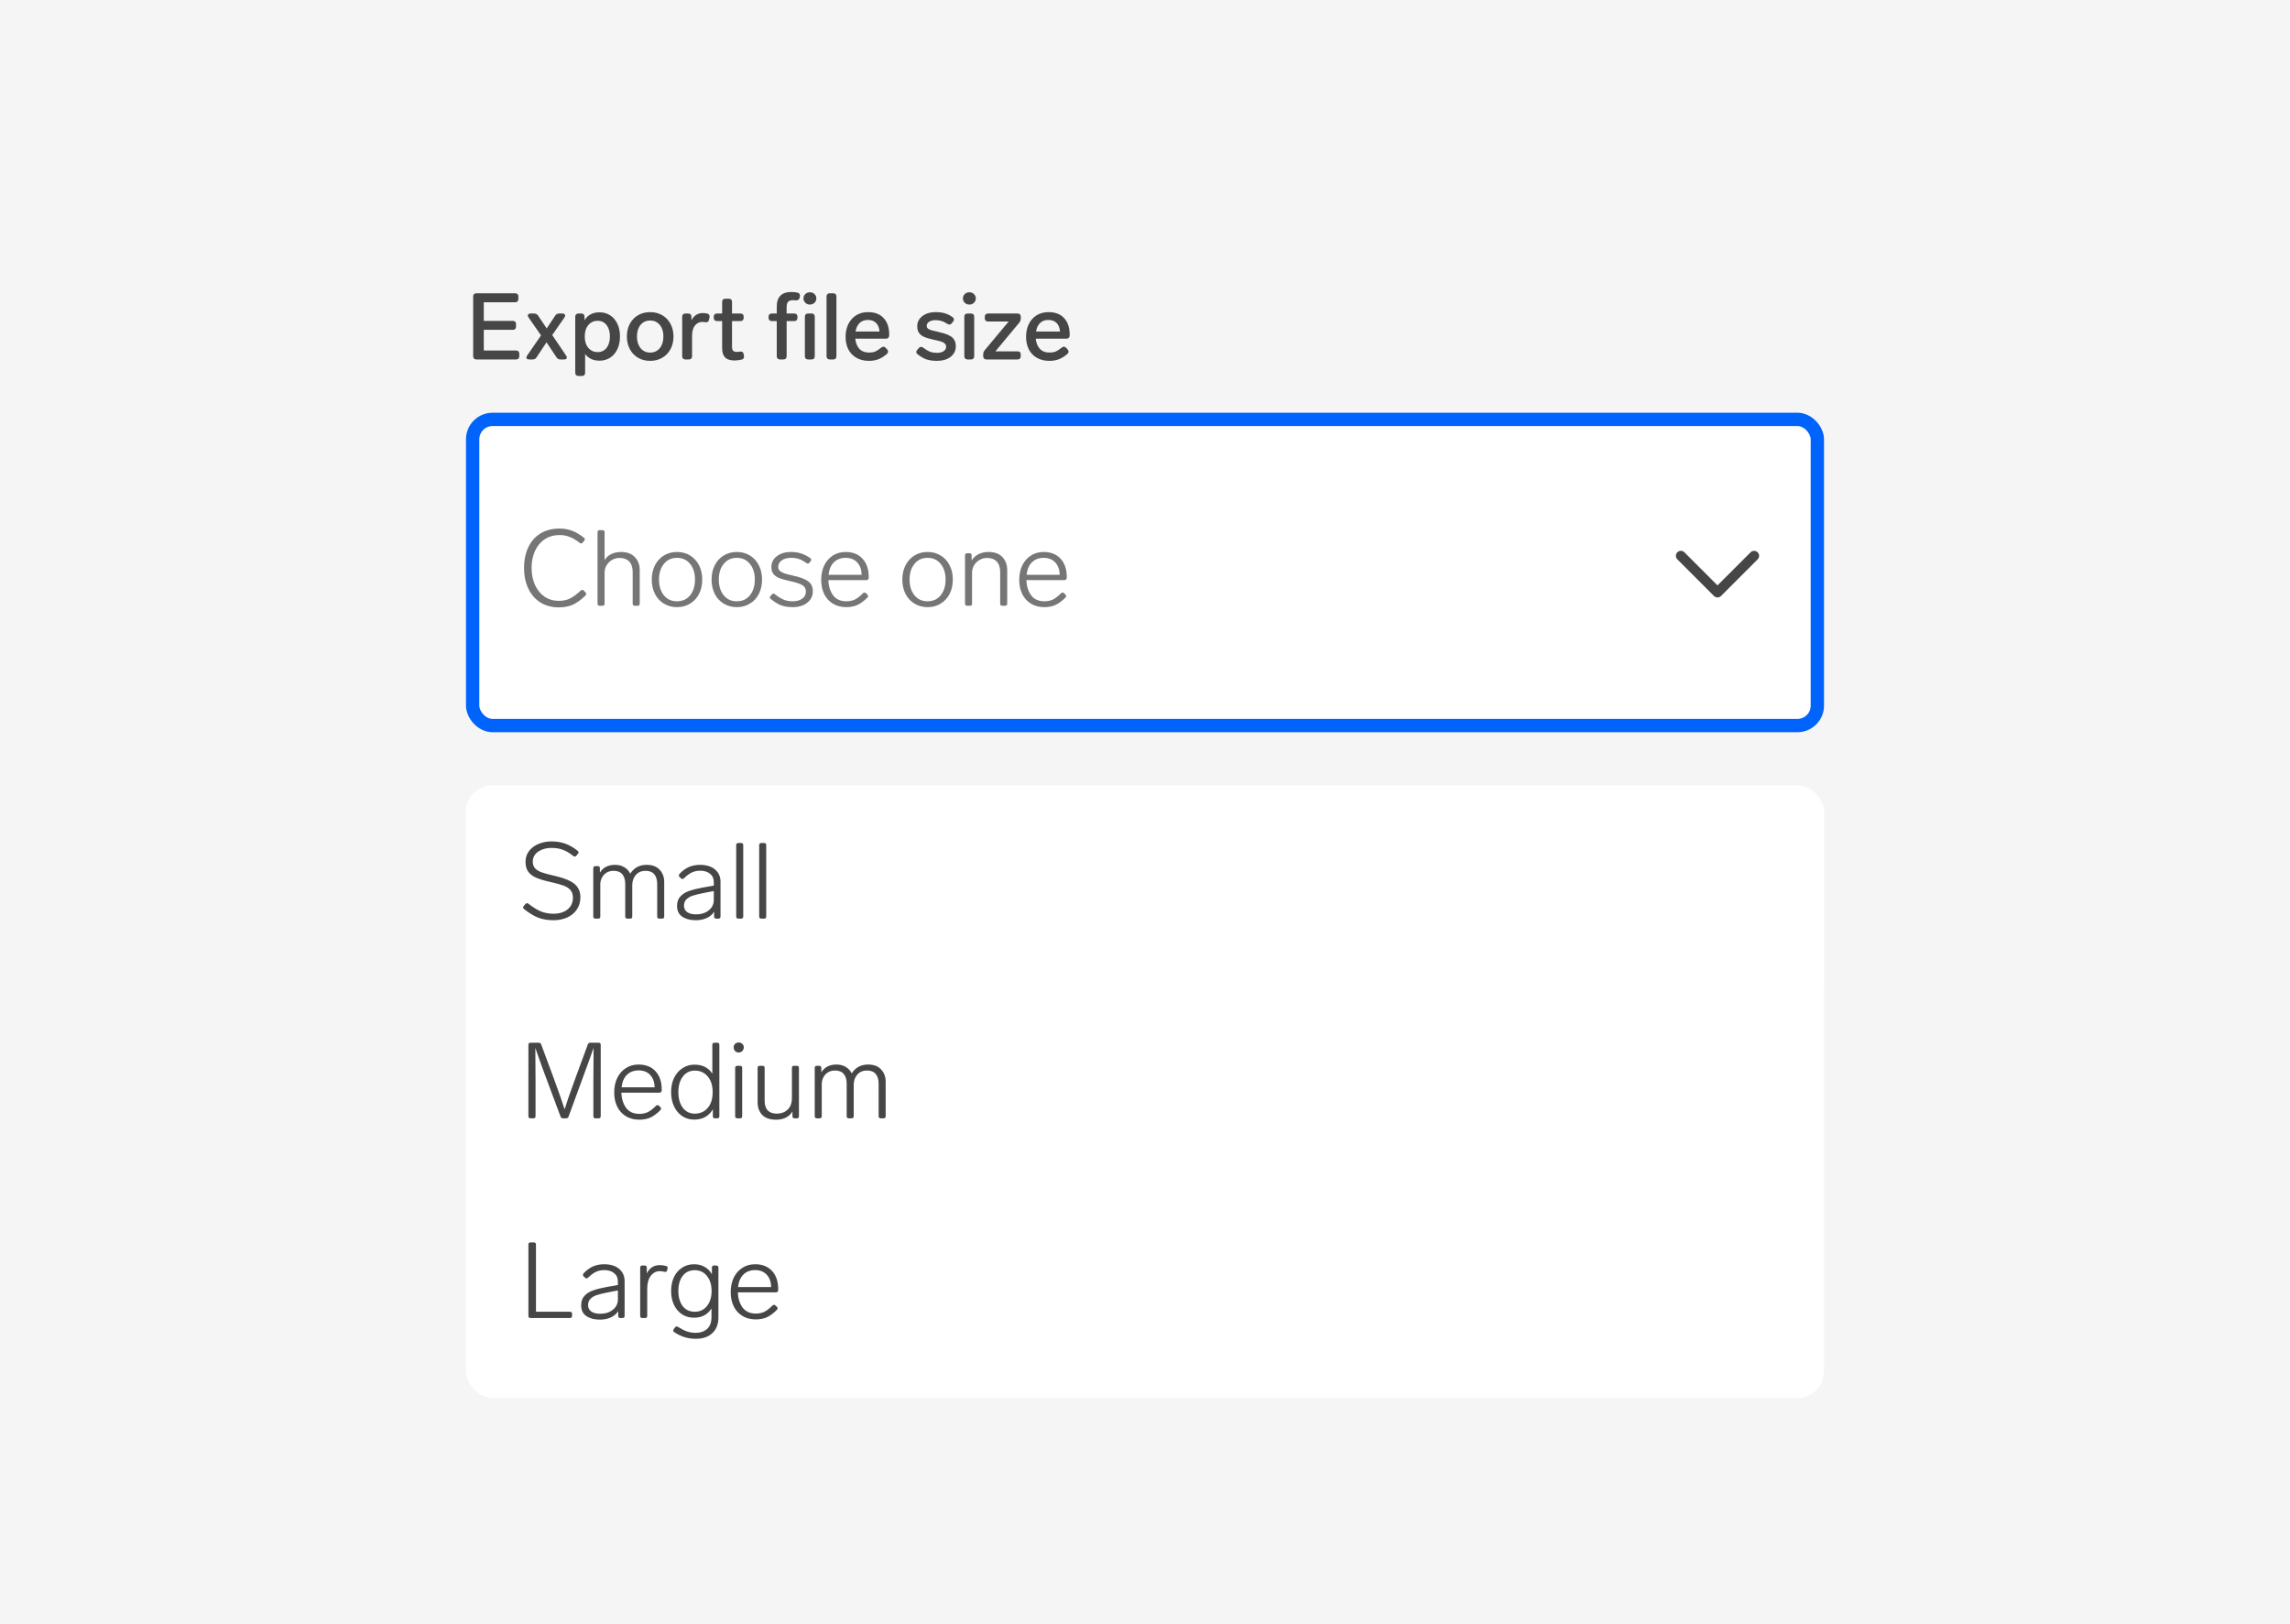<svg width="344" height="244" viewBox="0 0 344 244" fill="none" xmlns="http://www.w3.org/2000/svg">
<rect width="344" height="244" fill="#F5F5F5"/>
<path d="M71.568 54C71.419 54 71.297 53.958 71.204 53.874C71.12 53.781 71.078 53.659 71.078 53.51V44.55C71.078 44.391 71.12 44.27 71.204 44.186C71.297 44.102 71.419 44.06 71.568 44.06H77.378C77.537 44.06 77.658 44.102 77.742 44.186C77.826 44.27 77.868 44.391 77.868 44.55V44.914C77.868 45.063 77.826 45.185 77.742 45.278C77.658 45.362 77.537 45.404 77.378 45.404H72.674V48.204H77.028C77.187 48.204 77.308 48.246 77.392 48.33C77.476 48.414 77.518 48.535 77.518 48.694V49.058C77.518 49.207 77.476 49.329 77.392 49.422C77.308 49.506 77.187 49.548 77.028 49.548H72.674V52.656H77.518C77.677 52.656 77.798 52.698 77.882 52.782C77.966 52.866 78.008 52.987 78.008 53.146V53.51C78.008 53.659 77.966 53.781 77.882 53.874C77.798 53.958 77.677 54 77.518 54H71.568ZM85.038 53.412C85.113 53.533 85.15 53.631 85.15 53.706C85.15 53.799 85.113 53.874 85.038 53.93C84.964 53.977 84.861 54 84.73 54H84.184C83.923 54 83.727 53.893 83.596 53.678L82.098 51.424L80.6 53.678C80.47 53.893 80.274 54 80.012 54H79.508C79.368 54 79.261 53.977 79.186 53.93C79.112 53.874 79.074 53.799 79.074 53.706C79.074 53.631 79.112 53.533 79.186 53.412L81.272 50.388L79.396 47.686C79.322 47.565 79.284 47.467 79.284 47.392C79.284 47.299 79.322 47.229 79.396 47.182C79.471 47.126 79.578 47.098 79.718 47.098H80.236C80.488 47.098 80.684 47.201 80.824 47.406L82.126 49.338L83.4 47.42C83.531 47.205 83.727 47.098 83.988 47.098H84.478C84.609 47.098 84.712 47.126 84.786 47.182C84.861 47.238 84.898 47.313 84.898 47.406C84.898 47.481 84.861 47.579 84.786 47.7L82.952 50.332L85.038 53.412ZM90.081 46.916C90.669 46.916 91.191 47.065 91.649 47.364C92.115 47.663 92.479 48.087 92.741 48.638C93.002 49.189 93.133 49.823 93.133 50.542C93.133 51.27 93.002 51.909 92.741 52.46C92.479 53.011 92.115 53.435 91.649 53.734C91.182 54.033 90.659 54.182 90.081 54.182C89.11 54.182 88.382 53.846 87.897 53.174V55.988C87.897 56.147 87.855 56.268 87.771 56.352C87.687 56.436 87.565 56.478 87.407 56.478H86.903C86.753 56.478 86.632 56.436 86.539 56.352C86.455 56.268 86.413 56.147 86.413 55.988V47.588C86.413 47.429 86.455 47.308 86.539 47.224C86.632 47.14 86.753 47.098 86.903 47.098H87.309C87.467 47.098 87.589 47.14 87.673 47.224C87.757 47.308 87.799 47.429 87.799 47.588V48.106C88.293 47.313 89.054 46.916 90.081 46.916ZM89.773 52.894C90.333 52.894 90.781 52.684 91.117 52.264C91.453 51.835 91.621 51.261 91.621 50.542C91.621 49.833 91.453 49.263 91.117 48.834C90.79 48.405 90.347 48.19 89.787 48.19C89.217 48.19 88.751 48.4 88.387 48.82C88.023 49.24 87.841 49.814 87.841 50.542C87.841 51.27 88.023 51.844 88.387 52.264C88.751 52.684 89.213 52.894 89.773 52.894ZM97.669 54.21C96.988 54.21 96.381 54.056 95.849 53.748C95.326 53.44 94.916 53.011 94.617 52.46C94.318 51.9 94.169 51.261 94.169 50.542C94.169 49.823 94.318 49.189 94.617 48.638C94.916 48.087 95.326 47.658 95.849 47.35C96.381 47.042 96.988 46.888 97.669 46.888C98.341 46.888 98.943 47.042 99.475 47.35C100.007 47.658 100.422 48.092 100.721 48.652C101.02 49.203 101.169 49.833 101.169 50.542C101.169 51.261 101.02 51.9 100.721 52.46C100.422 53.011 100.007 53.44 99.475 53.748C98.943 54.056 98.341 54.21 97.669 54.21ZM97.669 52.964C98.266 52.964 98.747 52.745 99.111 52.306C99.475 51.858 99.657 51.27 99.657 50.542C99.657 49.823 99.475 49.245 99.111 48.806C98.747 48.367 98.266 48.148 97.669 48.148C97.072 48.148 96.591 48.367 96.227 48.806C95.863 49.245 95.681 49.823 95.681 50.542C95.681 51.27 95.863 51.858 96.227 52.306C96.591 52.745 97.072 52.964 97.669 52.964ZM105.585 47.028C105.79 47.028 106 47.051 106.215 47.098C106.467 47.154 106.593 47.303 106.593 47.546C106.593 47.611 106.588 47.658 106.579 47.686L106.509 48.022C106.453 48.283 106.313 48.414 106.089 48.414L105.963 48.4C105.795 48.372 105.646 48.358 105.515 48.358C105.048 48.358 104.67 48.545 104.381 48.918C104.101 49.282 103.961 49.791 103.961 50.444V53.51C103.961 53.659 103.919 53.781 103.835 53.874C103.751 53.958 103.63 54 103.471 54H102.967C102.818 54 102.696 53.958 102.603 53.874C102.519 53.781 102.477 53.659 102.477 53.51V47.588C102.477 47.429 102.519 47.308 102.603 47.224C102.696 47.14 102.818 47.098 102.967 47.098H103.373C103.532 47.098 103.653 47.14 103.737 47.224C103.821 47.308 103.863 47.429 103.863 47.588V48.134C104.031 47.789 104.26 47.518 104.549 47.322C104.838 47.126 105.184 47.028 105.585 47.028ZM111.168 52.824C111.196 52.815 111.238 52.81 111.294 52.81C111.528 52.81 111.668 52.945 111.714 53.216L111.756 53.44C111.766 53.468 111.77 53.515 111.77 53.58C111.77 53.813 111.64 53.963 111.378 54.028C111.005 54.112 110.664 54.154 110.356 54.154C109.694 54.154 109.213 54 108.914 53.692C108.625 53.384 108.48 52.922 108.48 52.306V48.232H107.71C107.561 48.232 107.44 48.19 107.346 48.106C107.262 48.013 107.22 47.891 107.22 47.742V47.588C107.22 47.429 107.262 47.308 107.346 47.224C107.44 47.14 107.561 47.098 107.71 47.098H108.48V45.362C108.48 45.203 108.522 45.082 108.606 44.998C108.7 44.914 108.821 44.872 108.97 44.872H109.474C109.633 44.872 109.754 44.914 109.838 44.998C109.922 45.082 109.964 45.203 109.964 45.362V47.098H111.224C111.383 47.098 111.504 47.14 111.588 47.224C111.672 47.308 111.714 47.429 111.714 47.588V47.742C111.714 47.891 111.672 48.013 111.588 48.106C111.504 48.19 111.383 48.232 111.224 48.232H109.964V52.124C109.964 52.395 110.02 52.586 110.132 52.698C110.254 52.81 110.445 52.866 110.706 52.866C110.818 52.866 110.972 52.852 111.168 52.824ZM119.105 45.096C118.778 45.096 118.54 45.175 118.391 45.334C118.242 45.493 118.167 45.763 118.167 46.146V47.098H119.301C119.46 47.098 119.581 47.14 119.665 47.224C119.749 47.308 119.791 47.429 119.791 47.588V47.742C119.791 47.891 119.749 48.013 119.665 48.106C119.581 48.19 119.46 48.232 119.301 48.232H118.167V53.51C118.167 53.659 118.125 53.781 118.041 53.874C117.957 53.958 117.836 54 117.677 54H117.173C117.024 54 116.902 53.958 116.809 53.874C116.725 53.781 116.683 53.659 116.683 53.51V48.232H115.941C115.792 48.232 115.67 48.19 115.577 48.106C115.493 48.013 115.451 47.891 115.451 47.742V47.588C115.451 47.429 115.493 47.308 115.577 47.224C115.67 47.14 115.792 47.098 115.941 47.098H116.683V46.048C116.683 45.329 116.865 44.788 117.229 44.424C117.602 44.051 118.139 43.864 118.839 43.864C119.156 43.864 119.478 43.897 119.805 43.962C120.048 44.027 120.169 44.177 120.169 44.41C120.169 44.475 120.164 44.527 120.155 44.564L120.113 44.76C120.057 45.003 119.875 45.124 119.567 45.124L119.399 45.11C119.334 45.101 119.236 45.096 119.105 45.096ZM121.663 45.754C121.392 45.754 121.163 45.665 120.977 45.488C120.79 45.301 120.697 45.082 120.697 44.83C120.697 44.569 120.79 44.349 120.977 44.172C121.163 43.995 121.392 43.906 121.663 43.906C121.933 43.906 122.162 43.995 122.349 44.172C122.535 44.349 122.629 44.569 122.629 44.83C122.629 45.082 122.535 45.301 122.349 45.488C122.162 45.665 121.933 45.754 121.663 45.754ZM121.397 54C121.247 54 121.126 53.958 121.033 53.874C120.949 53.781 120.907 53.659 120.907 53.51V47.588C120.907 47.429 120.949 47.308 121.033 47.224C121.126 47.14 121.247 47.098 121.397 47.098H121.901C122.059 47.098 122.181 47.14 122.265 47.224C122.349 47.308 122.391 47.429 122.391 47.588V53.51C122.391 53.659 122.349 53.781 122.265 53.874C122.181 53.958 122.059 54 121.901 54H121.397ZM124.652 54C124.503 54 124.381 53.958 124.288 53.874C124.204 53.781 124.162 53.659 124.162 53.51V44.55C124.162 44.391 124.204 44.27 124.288 44.186C124.381 44.102 124.503 44.06 124.652 44.06H125.156C125.315 44.06 125.436 44.102 125.52 44.186C125.604 44.27 125.646 44.391 125.646 44.55V53.51C125.646 53.659 125.604 53.781 125.52 53.874C125.436 53.958 125.315 54 125.156 54H124.652ZM132.357 52.236C132.478 52.133 132.595 52.082 132.707 52.082C132.819 52.082 132.935 52.143 133.057 52.264L133.253 52.474C133.355 52.595 133.407 52.712 133.407 52.824C133.407 52.945 133.346 53.062 133.225 53.174C132.795 53.547 132.366 53.813 131.937 53.972C131.517 54.131 131.05 54.21 130.537 54.21C129.818 54.21 129.193 54.061 128.661 53.762C128.138 53.463 127.732 53.043 127.443 52.502C127.163 51.951 127.023 51.317 127.023 50.598C127.023 49.889 127.158 49.254 127.429 48.694C127.709 48.125 128.101 47.681 128.605 47.364C129.118 47.047 129.715 46.888 130.397 46.888C131.414 46.888 132.198 47.191 132.749 47.798C133.299 48.395 133.575 49.221 133.575 50.276V50.402C133.565 50.551 133.519 50.668 133.435 50.752C133.351 50.836 133.229 50.878 133.071 50.878H128.479C128.535 51.494 128.735 51.998 129.081 52.39C129.435 52.773 129.93 52.964 130.565 52.964C130.91 52.964 131.213 52.913 131.475 52.81C131.736 52.698 132.03 52.507 132.357 52.236ZM130.369 48.064C129.855 48.064 129.44 48.218 129.123 48.526C128.815 48.825 128.614 49.249 128.521 49.8H132.119C132.081 49.259 131.913 48.834 131.615 48.526C131.316 48.218 130.901 48.064 130.369 48.064ZM140.725 54.21C140.156 54.21 139.647 54.14 139.199 54C138.76 53.851 138.312 53.594 137.855 53.23C137.715 53.127 137.645 53.011 137.645 52.88C137.645 52.777 137.696 52.665 137.799 52.544L138.009 52.306C138.121 52.175 138.242 52.11 138.373 52.11C138.476 52.11 138.588 52.157 138.709 52.25C139.101 52.539 139.446 52.74 139.745 52.852C140.044 52.955 140.38 53.006 140.753 53.006C141.154 53.006 141.481 52.927 141.733 52.768C141.994 52.6 142.125 52.376 142.125 52.096C142.125 51.881 142.05 51.713 141.901 51.592C141.761 51.461 141.574 51.363 141.341 51.298C141.108 51.223 140.762 51.139 140.305 51.046C139.661 50.906 139.157 50.757 138.793 50.598C138.438 50.43 138.182 50.22 138.023 49.968C137.864 49.716 137.785 49.394 137.785 49.002C137.785 48.601 137.897 48.241 138.121 47.924C138.354 47.607 138.676 47.355 139.087 47.168C139.507 46.981 139.997 46.888 140.557 46.888C141.061 46.888 141.509 46.944 141.901 47.056C142.302 47.168 142.694 47.359 143.077 47.63C143.226 47.742 143.301 47.868 143.301 48.008C143.301 48.101 143.254 48.209 143.161 48.33L142.979 48.554C142.876 48.685 142.75 48.75 142.601 48.75C142.489 48.75 142.382 48.713 142.279 48.638C141.971 48.433 141.686 48.293 141.425 48.218C141.164 48.134 140.87 48.092 140.543 48.092C140.142 48.092 139.82 48.171 139.577 48.33C139.334 48.489 139.213 48.694 139.213 48.946C139.213 49.114 139.269 49.249 139.381 49.352C139.502 49.445 139.67 49.529 139.885 49.604C140.109 49.669 140.459 49.753 140.935 49.856C141.579 49.996 142.088 50.155 142.461 50.332C142.844 50.5 143.124 50.719 143.301 50.99C143.488 51.251 143.581 51.592 143.581 52.012C143.581 52.665 143.32 53.197 142.797 53.608C142.284 54.009 141.593 54.21 140.725 54.21ZM145.616 45.754C145.345 45.754 145.117 45.665 144.93 45.488C144.743 45.301 144.65 45.082 144.65 44.83C144.65 44.569 144.743 44.349 144.93 44.172C145.117 43.995 145.345 43.906 145.616 43.906C145.887 43.906 146.115 43.995 146.302 44.172C146.489 44.349 146.582 44.569 146.582 44.83C146.582 45.082 146.489 45.301 146.302 45.488C146.115 45.665 145.887 45.754 145.616 45.754ZM145.35 54C145.201 54 145.079 53.958 144.986 53.874C144.902 53.781 144.86 53.659 144.86 53.51V47.588C144.86 47.429 144.902 47.308 144.986 47.224C145.079 47.14 145.201 47.098 145.35 47.098H145.854C146.013 47.098 146.134 47.14 146.218 47.224C146.302 47.308 146.344 47.429 146.344 47.588V53.51C146.344 53.659 146.302 53.781 146.218 53.874C146.134 53.958 146.013 54 145.854 54H145.35ZM152.847 47.098C153.006 47.098 153.127 47.14 153.211 47.224C153.295 47.308 153.337 47.429 153.337 47.588V47.854C153.337 48.087 153.262 48.293 153.113 48.47L149.529 52.782H152.847C153.006 52.782 153.127 52.824 153.211 52.908C153.295 52.992 153.337 53.113 153.337 53.272V53.51C153.337 53.659 153.295 53.781 153.211 53.874C153.127 53.958 153.006 54 152.847 54H148.185C148.036 54 147.914 53.958 147.821 53.874C147.737 53.781 147.695 53.659 147.695 53.51V53.23C147.695 52.997 147.77 52.791 147.919 52.614L151.517 48.302H148.423C148.274 48.302 148.152 48.26 148.059 48.176C147.975 48.083 147.933 47.961 147.933 47.812V47.588C147.933 47.429 147.975 47.308 148.059 47.224C148.152 47.14 148.274 47.098 148.423 47.098H152.847ZM159.468 52.236C159.589 52.133 159.706 52.082 159.818 52.082C159.93 52.082 160.047 52.143 160.168 52.264L160.364 52.474C160.467 52.595 160.518 52.712 160.518 52.824C160.518 52.945 160.457 53.062 160.336 53.174C159.907 53.547 159.477 53.813 159.048 53.972C158.628 54.131 158.161 54.21 157.648 54.21C156.929 54.21 156.304 54.061 155.772 53.762C155.249 53.463 154.843 53.043 154.554 52.502C154.274 51.951 154.134 51.317 154.134 50.598C154.134 49.889 154.269 49.254 154.54 48.694C154.82 48.125 155.212 47.681 155.716 47.364C156.229 47.047 156.827 46.888 157.508 46.888C158.525 46.888 159.309 47.191 159.86 47.798C160.411 48.395 160.686 49.221 160.686 50.276V50.402C160.677 50.551 160.63 50.668 160.546 50.752C160.462 50.836 160.341 50.878 160.182 50.878H155.59C155.646 51.494 155.847 51.998 156.192 52.39C156.547 52.773 157.041 52.964 157.676 52.964C158.021 52.964 158.325 52.913 158.586 52.81C158.847 52.698 159.141 52.507 159.468 52.236ZM157.48 48.064C156.967 48.064 156.551 48.218 156.234 48.526C155.926 48.825 155.725 49.249 155.632 49.8H159.23C159.193 49.259 159.025 48.834 158.726 48.526C158.427 48.218 158.012 48.064 157.48 48.064Z" fill="#464646"/>
<rect x="71" y="63" width="202" height="46" rx="3" fill="white"/>
<path d="M83.968 91.24C82.88 91.24 81.941 90.989 81.152 90.488C80.363 89.976 79.76 89.272 79.344 88.376C78.928 87.48 78.72 86.461 78.72 85.32C78.72 84.168 78.928 83.144 79.344 82.248C79.76 81.352 80.368 80.653 81.168 80.152C81.979 79.651 82.949 79.4 84.08 79.4C84.731 79.4 85.339 79.507 85.904 79.72C86.469 79.923 87.072 80.275 87.712 80.776C87.808 80.84 87.856 80.915 87.856 81C87.856 81.064 87.824 81.139 87.76 81.224L87.536 81.512C87.472 81.597 87.397 81.64 87.312 81.64C87.227 81.64 87.147 81.608 87.072 81.544C86.496 81.096 85.973 80.792 85.504 80.632C85.045 80.461 84.571 80.376 84.08 80.376C83.216 80.376 82.464 80.589 81.824 81.016C81.195 81.432 80.709 82.013 80.368 82.76C80.027 83.507 79.856 84.36 79.856 85.32C79.856 86.269 80.027 87.123 80.368 87.88C80.709 88.627 81.189 89.213 81.808 89.64C82.427 90.056 83.141 90.264 83.952 90.264C84.592 90.264 85.157 90.141 85.648 89.896C86.149 89.64 86.683 89.245 87.248 88.712C87.333 88.648 87.408 88.616 87.472 88.616C87.557 88.616 87.637 88.653 87.712 88.728L87.968 89.016C88.032 89.08 88.064 89.149 88.064 89.224C88.064 89.32 88.011 89.416 87.904 89.512C87.243 90.141 86.613 90.589 86.016 90.856C85.419 91.112 84.736 91.24 83.968 91.24ZM93.282 82.92C94.2 82.92 94.898 83.181 95.378 83.704C95.858 84.216 96.098 84.851 96.098 85.608V90.68C96.098 90.893 95.992 91 95.778 91H95.362C95.149 91 95.042 90.893 95.042 90.68V85.96C95.042 85.256 94.871 84.723 94.53 84.36C94.189 83.997 93.698 83.816 93.058 83.816C92.653 83.816 92.279 83.917 91.938 84.12C91.597 84.312 91.325 84.579 91.122 84.92C90.919 85.261 90.818 85.635 90.818 86.04V90.68C90.818 90.893 90.712 91 90.498 91H90.082C89.869 91 89.762 90.893 89.762 90.68V79.96C89.762 79.747 89.869 79.64 90.082 79.64H90.498C90.712 79.64 90.818 79.747 90.818 79.96V84.136C91.074 83.731 91.415 83.427 91.842 83.224C92.279 83.021 92.76 82.92 93.282 82.92ZM101.698 91.208C100.962 91.208 100.306 91.032 99.73 90.68C99.154 90.328 98.706 89.843 98.386 89.224C98.066 88.595 97.906 87.875 97.906 87.064C97.906 86.253 98.066 85.539 98.386 84.92C98.706 84.291 99.154 83.8 99.73 83.448C100.306 83.096 100.962 82.92 101.698 82.92C102.434 82.92 103.09 83.096 103.666 83.448C104.242 83.8 104.69 84.291 105.01 84.92C105.33 85.539 105.49 86.253 105.49 87.064C105.49 87.875 105.33 88.595 105.01 89.224C104.69 89.843 104.242 90.328 103.666 90.68C103.09 91.032 102.434 91.208 101.698 91.208ZM101.698 90.328C102.519 90.328 103.175 90.029 103.666 89.432C104.157 88.824 104.402 88.035 104.402 87.064C104.402 86.093 104.157 85.309 103.666 84.712C103.175 84.104 102.519 83.8 101.698 83.8C100.877 83.8 100.221 84.104 99.73 84.712C99.239 85.309 98.994 86.093 98.994 87.064C98.994 88.035 99.239 88.824 99.73 89.432C100.221 90.029 100.877 90.328 101.698 90.328ZM110.682 91.208C109.946 91.208 109.29 91.032 108.714 90.68C108.138 90.328 107.69 89.843 107.37 89.224C107.05 88.595 106.89 87.875 106.89 87.064C106.89 86.253 107.05 85.539 107.37 84.92C107.69 84.291 108.138 83.8 108.714 83.448C109.29 83.096 109.946 82.92 110.682 82.92C111.418 82.92 112.074 83.096 112.65 83.448C113.226 83.8 113.674 84.291 113.994 84.92C114.314 85.539 114.474 86.253 114.474 87.064C114.474 87.875 114.314 88.595 113.994 89.224C113.674 89.843 113.226 90.328 112.65 90.68C112.074 91.032 111.418 91.208 110.682 91.208ZM110.682 90.328C111.504 90.328 112.16 90.029 112.65 89.432C113.141 88.824 113.386 88.035 113.386 87.064C113.386 86.093 113.141 85.309 112.65 84.712C112.16 84.104 111.504 83.8 110.682 83.8C109.861 83.8 109.205 84.104 108.714 84.712C108.224 85.309 107.978 86.093 107.978 87.064C107.978 88.035 108.224 88.824 108.714 89.432C109.205 90.029 109.861 90.328 110.682 90.328ZM119.061 91.208C118.41 91.208 117.834 91.117 117.333 90.936C116.842 90.744 116.325 90.424 115.781 89.976C115.685 89.912 115.637 89.837 115.637 89.752C115.637 89.677 115.674 89.603 115.749 89.528L115.957 89.304C116.021 89.219 116.101 89.176 116.197 89.176C116.272 89.176 116.341 89.208 116.405 89.272C116.917 89.667 117.37 89.944 117.765 90.104C118.16 90.253 118.592 90.328 119.061 90.328C119.648 90.328 120.128 90.2 120.501 89.944C120.874 89.677 121.061 89.32 121.061 88.872C121.061 88.424 120.869 88.093 120.485 87.88C120.101 87.667 119.509 87.475 118.709 87.304C118.005 87.155 117.45 87 117.045 86.84C116.65 86.669 116.357 86.456 116.165 86.2C115.973 85.944 115.877 85.608 115.877 85.192C115.877 84.509 116.154 83.96 116.709 83.544C117.264 83.128 117.962 82.92 118.805 82.92C119.381 82.92 119.893 82.995 120.341 83.144C120.8 83.283 121.258 83.517 121.717 83.848C121.813 83.923 121.861 84.003 121.861 84.088C121.861 84.141 121.834 84.211 121.781 84.296L121.589 84.536C121.536 84.621 121.461 84.664 121.365 84.664C121.28 84.664 121.205 84.637 121.141 84.584C120.704 84.275 120.314 84.067 119.973 83.96C119.642 83.853 119.264 83.8 118.837 83.8C118.25 83.8 117.781 83.928 117.429 84.184C117.077 84.44 116.901 84.765 116.901 85.16C116.901 85.405 116.981 85.603 117.141 85.752C117.301 85.901 117.53 86.029 117.829 86.136C118.128 86.232 118.565 86.344 119.141 86.472C120.208 86.707 120.965 86.995 121.413 87.336C121.872 87.677 122.101 88.173 122.101 88.824C122.101 89.539 121.818 90.115 121.253 90.552C120.688 90.989 119.957 91.208 119.061 91.208ZM129.631 89.128C129.706 89.053 129.786 89.016 129.871 89.016C129.946 89.016 130.015 89.048 130.079 89.112L130.287 89.304C130.362 89.379 130.399 89.459 130.399 89.544C130.399 89.608 130.367 89.683 130.303 89.768C129.78 90.291 129.274 90.664 128.783 90.888C128.292 91.101 127.743 91.208 127.135 91.208C126.367 91.208 125.7 91.037 125.135 90.696C124.57 90.355 124.132 89.88 123.823 89.272C123.514 88.653 123.359 87.939 123.359 87.128C123.359 86.307 123.508 85.581 123.807 84.952C124.116 84.312 124.548 83.816 125.103 83.464C125.658 83.101 126.298 82.92 127.023 82.92C128.1 82.92 128.948 83.256 129.567 83.928C130.186 84.6 130.495 85.507 130.495 86.648V86.84C130.484 86.936 130.447 87.011 130.383 87.064C130.33 87.117 130.255 87.144 130.159 87.144H124.431C124.463 88.04 124.698 88.797 125.135 89.416C125.583 90.024 126.25 90.328 127.135 90.328C127.615 90.328 128.036 90.243 128.399 90.072C128.772 89.891 129.183 89.576 129.631 89.128ZM127.023 83.8C126.319 83.8 125.738 84.019 125.279 84.456C124.831 84.883 124.559 85.512 124.463 86.344H129.439C129.418 85.565 129.194 84.947 128.767 84.488C128.34 84.029 127.759 83.8 127.023 83.8ZM139.339 91.208C138.603 91.208 137.947 91.032 137.371 90.68C136.795 90.328 136.347 89.843 136.027 89.224C135.707 88.595 135.547 87.875 135.547 87.064C135.547 86.253 135.707 85.539 136.027 84.92C136.347 84.291 136.795 83.8 137.371 83.448C137.947 83.096 138.603 82.92 139.339 82.92C140.075 82.92 140.731 83.096 141.307 83.448C141.883 83.8 142.331 84.291 142.651 84.92C142.971 85.539 143.131 86.253 143.131 87.064C143.131 87.875 142.971 88.595 142.651 89.224C142.331 89.843 141.883 90.328 141.307 90.68C140.731 91.032 140.075 91.208 139.339 91.208ZM139.339 90.328C140.16 90.328 140.816 90.029 141.307 89.432C141.797 88.824 142.043 88.035 142.043 87.064C142.043 86.093 141.797 85.309 141.307 84.712C140.816 84.104 140.16 83.8 139.339 83.8C138.517 83.8 137.861 84.104 137.371 84.712C136.88 85.309 136.635 86.093 136.635 87.064C136.635 88.035 136.88 88.824 137.371 89.432C137.861 90.029 138.517 90.328 139.339 90.328ZM148.485 82.92C149.413 82.92 150.112 83.176 150.581 83.688C151.061 84.2 151.301 84.84 151.301 85.608V90.68C151.301 90.893 151.195 91 150.981 91H150.565C150.352 91 150.245 90.893 150.245 90.68V85.96C150.245 85.256 150.075 84.723 149.733 84.36C149.392 83.997 148.901 83.816 148.261 83.816C147.856 83.816 147.483 83.917 147.141 84.12C146.8 84.312 146.528 84.579 146.325 84.92C146.123 85.261 146.021 85.635 146.021 86.04V90.68C146.021 90.893 145.915 91 145.701 91H145.285C145.072 91 144.965 90.893 144.965 90.68V83.432C144.965 83.219 145.072 83.112 145.285 83.112H145.637C145.851 83.112 145.957 83.219 145.957 83.432V84.2C146.224 83.773 146.576 83.453 147.013 83.24C147.451 83.027 147.941 82.92 148.485 82.92ZM159.381 89.128C159.456 89.053 159.536 89.016 159.621 89.016C159.696 89.016 159.765 89.048 159.829 89.112L160.037 89.304C160.112 89.379 160.149 89.459 160.149 89.544C160.149 89.608 160.117 89.683 160.053 89.768C159.53 90.291 159.024 90.664 158.533 90.888C158.042 91.101 157.493 91.208 156.885 91.208C156.117 91.208 155.45 91.037 154.885 90.696C154.32 90.355 153.882 89.88 153.573 89.272C153.264 88.653 153.109 87.939 153.109 87.128C153.109 86.307 153.258 85.581 153.557 84.952C153.866 84.312 154.298 83.816 154.853 83.464C155.408 83.101 156.048 82.92 156.773 82.92C157.85 82.92 158.698 83.256 159.317 83.928C159.936 84.6 160.245 85.507 160.245 86.648V86.84C160.234 86.936 160.197 87.011 160.133 87.064C160.08 87.117 160.005 87.144 159.909 87.144H154.181C154.213 88.04 154.448 88.797 154.885 89.416C155.333 90.024 156 90.328 156.885 90.328C157.365 90.328 157.786 90.243 158.149 90.072C158.522 89.891 158.933 89.576 159.381 89.128ZM156.773 83.8C156.069 83.8 155.488 84.019 155.029 84.456C154.581 84.883 154.309 85.512 154.213 86.344H159.189C159.168 85.565 158.944 84.947 158.517 84.488C158.09 84.029 157.509 83.8 156.773 83.8Z" fill="#767676"/>
<path d="M252.5 83.5L258 89L263.5 83.5" stroke="#464646" stroke-width="1.5" stroke-linecap="round" stroke-linejoin="round"/>
<rect x="71" y="63" width="202" height="46" rx="3" stroke="#0063FB" stroke-width="2"/>
<g filter="url(#filter0_dd_1501_18128)">
<g clip-path="url(#clip0_1501_18128)">
<rect width="204" height="92" transform="translate(70 112)" fill="white"/>
<rect width="204" height="30" transform="translate(70 112)" fill="white"/>
<path d="M83.136 132.24C82.293 132.24 81.531 132.112 80.848 131.856C80.176 131.589 79.467 131.157 78.72 130.56C78.624 130.475 78.576 130.395 78.576 130.32C78.576 130.256 78.608 130.187 78.672 130.112L78.928 129.808C78.981 129.723 79.061 129.68 79.168 129.68C79.253 129.68 79.323 129.707 79.376 129.76C80.133 130.347 80.795 130.747 81.36 130.96C81.925 131.163 82.517 131.264 83.136 131.264C84 131.264 84.704 131.051 85.248 130.624C85.792 130.187 86.064 129.595 86.064 128.848C86.064 128.368 85.936 127.984 85.68 127.696C85.424 127.408 85.072 127.184 84.624 127.024C84.187 126.864 83.563 126.693 82.752 126.512C81.781 126.299 81.024 126.069 80.48 125.824C79.947 125.579 79.557 125.269 79.312 124.896C79.067 124.523 78.944 124.043 78.944 123.456C78.944 122.837 79.12 122.299 79.472 121.84C79.835 121.371 80.315 121.013 80.912 120.768C81.509 120.523 82.155 120.4 82.848 120.4C83.605 120.4 84.293 120.512 84.912 120.736C85.541 120.96 86.16 121.317 86.768 121.808C86.864 121.872 86.912 121.947 86.912 122.032C86.912 122.096 86.88 122.171 86.816 122.256L86.576 122.544C86.523 122.629 86.443 122.672 86.336 122.672C86.251 122.672 86.176 122.645 86.112 122.592C85.568 122.144 85.04 121.829 84.528 121.648C84.027 121.467 83.472 121.376 82.864 121.376C82.309 121.376 81.819 121.467 81.392 121.648C80.965 121.819 80.629 122.059 80.384 122.368C80.149 122.677 80.032 123.029 80.032 123.424C80.032 123.851 80.149 124.192 80.384 124.448C80.629 124.704 80.965 124.907 81.392 125.056C81.829 125.205 82.464 125.376 83.296 125.568C84.256 125.792 85.013 126.043 85.568 126.32C86.133 126.597 86.544 126.939 86.8 127.344C87.056 127.739 87.184 128.229 87.184 128.816C87.184 129.499 87.008 130.101 86.656 130.624C86.315 131.136 85.835 131.536 85.216 131.824C84.597 132.101 83.904 132.24 83.136 132.24ZM97.138 123.92C97.991 123.92 98.641 124.165 99.09 124.656C99.548 125.136 99.778 125.755 99.778 126.512V131.68C99.778 131.893 99.671 132 99.457 132H99.041C98.828 132 98.722 131.893 98.722 131.68V126.8C98.722 126.16 98.572 125.669 98.273 125.328C97.986 124.987 97.553 124.816 96.978 124.816C96.37 124.816 95.884 125.019 95.522 125.424C95.159 125.829 94.978 126.352 94.978 126.992V131.68C94.978 131.893 94.871 132 94.657 132H94.242C94.028 132 93.921 131.893 93.921 131.68V126.8C93.921 126.16 93.772 125.669 93.474 125.328C93.186 124.987 92.748 124.816 92.162 124.816C91.618 124.816 91.164 124.987 90.802 125.328C90.45 125.669 90.242 126.117 90.177 126.672V131.68C90.177 131.893 90.071 132 89.858 132H89.442C89.228 132 89.121 131.893 89.121 131.68V124.432C89.121 124.219 89.228 124.112 89.442 124.112H89.793C90.007 124.112 90.114 124.219 90.114 124.432V125.088C90.594 124.309 91.356 123.92 92.401 123.92C92.945 123.92 93.409 124.043 93.793 124.288C94.188 124.523 94.481 124.843 94.674 125.248C95.239 124.363 96.06 123.92 97.138 123.92ZM105.146 123.92C106.117 123.92 106.874 124.155 107.418 124.624C107.962 125.083 108.234 125.691 108.234 126.448V131.68C108.234 131.893 108.127 132 107.914 132H107.594C107.381 132 107.274 131.893 107.274 131.68V130.96C107.007 131.387 106.629 131.707 106.138 131.92C105.658 132.133 105.119 132.24 104.522 132.24C103.69 132.24 103.013 132.064 102.49 131.712C101.967 131.36 101.706 130.816 101.706 130.08C101.706 129.493 101.871 129.024 102.202 128.672C102.533 128.309 102.965 128.037 103.498 127.856C104.031 127.664 104.698 127.493 105.498 127.344L107.226 127.04V126.528C107.226 125.984 107.039 125.563 106.666 125.264C106.293 124.955 105.802 124.8 105.194 124.8C104.735 124.8 104.319 124.885 103.946 125.056C103.573 125.227 103.173 125.52 102.746 125.936C102.671 126.011 102.591 126.048 102.506 126.048C102.431 126.048 102.362 126.016 102.298 125.952L102.09 125.76C102.015 125.685 101.978 125.605 101.978 125.52C101.978 125.424 102.015 125.339 102.09 125.264C102.538 124.795 103.007 124.453 103.498 124.24C103.999 124.027 104.549 123.92 105.146 123.92ZM104.57 131.36C105.338 131.36 105.973 131.157 106.474 130.752C106.975 130.347 107.226 129.829 107.226 129.2V127.856L105.738 128.144C105.045 128.283 104.495 128.416 104.09 128.544C103.685 128.672 103.359 128.859 103.114 129.104C102.869 129.349 102.746 129.669 102.746 130.064C102.746 130.469 102.906 130.789 103.226 131.024C103.557 131.248 104.005 131.36 104.57 131.36ZM110.911 132C110.697 132 110.591 131.893 110.591 131.68V120.96C110.591 120.747 110.697 120.64 110.911 120.64H111.327C111.54 120.64 111.647 120.747 111.647 120.96V131.68C111.647 131.893 111.54 132 111.327 132H110.911ZM114.364 132C114.15 132 114.044 131.893 114.044 131.68V120.96C114.044 120.747 114.15 120.64 114.364 120.64H114.78C114.993 120.64 115.1 120.747 115.1 120.96V131.68C115.1 131.893 114.993 132 114.78 132H114.364Z" fill="#464646"/>
<path d="M88.304 150.896C88.368 150.725 88.491 150.64 88.672 150.64H89.92C90.133 150.64 90.24 150.747 90.24 150.96V161.68C90.24 161.893 90.133 162 89.92 162H89.456C89.243 162 89.136 161.893 89.136 161.68V156.368C89.136 155.227 89.147 153.579 89.168 151.424C88.731 152.672 88.133 154.32 87.376 156.368L85.408 161.744C85.344 161.915 85.221 162 85.04 162H84.576C84.395 162 84.272 161.915 84.208 161.744L82.192 156.352C81.765 155.243 81.173 153.6 80.416 151.424C80.437 153.579 80.448 155.232 80.448 156.384V161.68C80.448 161.893 80.341 162 80.128 162H79.696C79.483 162 79.376 161.893 79.376 161.68V150.96C79.376 150.747 79.483 150.64 79.696 150.64H80.928C81.109 150.64 81.232 150.725 81.296 150.896L83.12 155.808C83.963 158.101 84.528 159.717 84.816 160.656C85.083 159.76 85.541 158.421 86.192 156.64C86.235 156.523 86.283 156.395 86.336 156.256C86.389 156.117 86.443 155.968 86.496 155.808L88.304 150.896ZM98.537 160.128C98.612 160.053 98.692 160.016 98.777 160.016C98.852 160.016 98.921 160.048 98.985 160.112L99.193 160.304C99.268 160.379 99.305 160.459 99.305 160.544C99.305 160.608 99.273 160.683 99.209 160.768C98.687 161.291 98.18 161.664 97.689 161.888C97.199 162.101 96.649 162.208 96.041 162.208C95.273 162.208 94.607 162.037 94.041 161.696C93.476 161.355 93.039 160.88 92.729 160.272C92.42 159.653 92.265 158.939 92.265 158.128C92.265 157.307 92.415 156.581 92.713 155.952C93.023 155.312 93.455 154.816 94.009 154.464C94.564 154.101 95.204 153.92 95.929 153.92C97.007 153.92 97.855 154.256 98.473 154.928C99.092 155.6 99.401 156.507 99.401 157.648V157.84C99.391 157.936 99.353 158.011 99.289 158.064C99.236 158.117 99.161 158.144 99.065 158.144H93.337C93.369 159.04 93.604 159.797 94.041 160.416C94.489 161.024 95.156 161.328 96.041 161.328C96.521 161.328 96.943 161.243 97.305 161.072C97.679 160.891 98.089 160.576 98.537 160.128ZM95.929 154.8C95.225 154.8 94.644 155.019 94.185 155.456C93.737 155.883 93.465 156.512 93.369 157.344H98.345C98.324 156.565 98.1 155.947 97.673 155.488C97.247 155.029 96.665 154.8 95.929 154.8ZM107.005 150.96C107.005 150.747 107.112 150.64 107.325 150.64H107.741C107.954 150.64 108.061 150.747 108.061 150.96V161.68C108.061 161.893 107.954 162 107.741 162H107.405C107.192 162 107.085 161.893 107.085 161.68V160.64C106.797 161.141 106.418 161.525 105.949 161.792C105.48 162.059 104.925 162.192 104.285 162.192C103.613 162.192 103.016 162.021 102.493 161.68C101.97 161.328 101.56 160.843 101.261 160.224C100.962 159.595 100.813 158.875 100.813 158.064C100.813 157.253 100.962 156.539 101.261 155.92C101.57 155.291 101.992 154.805 102.525 154.464C103.058 154.112 103.656 153.936 104.317 153.936C105.533 153.936 106.429 154.389 107.005 155.296V150.96ZM104.365 161.296C105.165 161.296 105.81 161.013 106.301 160.448C106.802 159.872 107.053 159.077 107.053 158.064C107.053 157.061 106.802 156.272 106.301 155.696C105.81 155.12 105.165 154.832 104.365 154.832C103.629 154.832 103.032 155.131 102.573 155.728C102.125 156.325 101.901 157.104 101.901 158.064C101.901 159.035 102.125 159.819 102.573 160.416C103.021 161.003 103.618 161.296 104.365 161.296ZM110.962 152.112C110.749 152.112 110.567 152.037 110.418 151.888C110.279 151.739 110.21 151.557 110.21 151.344C110.21 151.131 110.279 150.955 110.418 150.816C110.567 150.677 110.749 150.608 110.962 150.608C111.186 150.608 111.367 150.677 111.506 150.816C111.655 150.955 111.73 151.131 111.73 151.344C111.73 151.557 111.655 151.739 111.506 151.888C111.367 152.037 111.186 152.112 110.962 152.112ZM110.754 162C110.541 162 110.434 161.893 110.434 161.68V154.432C110.434 154.219 110.541 154.112 110.754 154.112H111.17C111.383 154.112 111.49 154.219 111.49 154.432V161.68C111.49 161.893 111.383 162 111.17 162H110.754ZM118.96 154.432C118.96 154.219 119.067 154.112 119.28 154.112H119.696C119.91 154.112 120.016 154.219 120.016 154.432V161.68C120.016 161.893 119.91 162 119.696 162H119.36C119.147 162 119.04 161.893 119.04 161.68V160.96C118.806 161.376 118.47 161.691 118.032 161.904C117.606 162.107 117.136 162.208 116.624 162.208C115.664 162.208 114.955 161.968 114.496 161.488C114.038 160.997 113.808 160.368 113.808 159.6V154.432C113.808 154.219 113.915 154.112 114.128 154.112H114.544C114.758 154.112 114.864 154.219 114.864 154.432V159.376C114.864 160.005 115.019 160.485 115.328 160.816C115.648 161.136 116.102 161.296 116.688 161.296C117.35 161.296 117.894 161.093 118.32 160.688C118.747 160.283 118.96 159.707 118.96 158.96V154.432ZM130.403 153.92C131.256 153.92 131.907 154.165 132.355 154.656C132.814 155.136 133.043 155.755 133.043 156.512V161.68C133.043 161.893 132.936 162 132.723 162H132.307C132.094 162 131.987 161.893 131.987 161.68V156.8C131.987 156.16 131.838 155.669 131.539 155.328C131.251 154.987 130.819 154.816 130.243 154.816C129.635 154.816 129.15 155.019 128.787 155.424C128.424 155.829 128.243 156.352 128.243 156.992V161.68C128.243 161.893 128.136 162 127.923 162H127.507C127.294 162 127.187 161.893 127.187 161.68V156.8C127.187 156.16 127.038 155.669 126.739 155.328C126.451 154.987 126.014 154.816 125.427 154.816C124.883 154.816 124.43 154.987 124.067 155.328C123.715 155.669 123.507 156.117 123.443 156.672V161.68C123.443 161.893 123.336 162 123.123 162H122.707C122.494 162 122.387 161.893 122.387 161.68V154.432C122.387 154.219 122.494 154.112 122.707 154.112H123.059C123.272 154.112 123.379 154.219 123.379 154.432V155.088C123.859 154.309 124.622 153.92 125.667 153.92C126.211 153.92 126.675 154.043 127.059 154.288C127.454 154.523 127.747 154.843 127.939 155.248C128.504 154.363 129.326 153.92 130.403 153.92Z" fill="#464646"/>
<path d="M79.696 192C79.483 192 79.376 191.893 79.376 191.68V180.96C79.376 180.747 79.483 180.64 79.696 180.64H80.192C80.405 180.64 80.512 180.747 80.512 180.96V191.056H85.616C85.829 191.056 85.936 191.163 85.936 191.376V191.68C85.936 191.893 85.829 192 85.616 192H79.696ZM90.74 183.92C91.71 183.92 92.468 184.155 93.012 184.624C93.556 185.083 93.828 185.691 93.828 186.448V191.68C93.828 191.893 93.721 192 93.508 192H93.188C92.974 192 92.868 191.893 92.868 191.68V190.96C92.601 191.387 92.222 191.707 91.732 191.92C91.252 192.133 90.713 192.24 90.116 192.24C89.284 192.24 88.606 192.064 88.084 191.712C87.561 191.36 87.3 190.816 87.3 190.08C87.3 189.493 87.465 189.024 87.796 188.672C88.126 188.309 88.558 188.037 89.092 187.856C89.625 187.664 90.292 187.493 91.092 187.344L92.82 187.04V186.528C92.82 185.984 92.633 185.563 92.26 185.264C91.886 184.955 91.396 184.8 90.788 184.8C90.329 184.8 89.913 184.885 89.54 185.056C89.166 185.227 88.766 185.52 88.34 185.936C88.265 186.011 88.185 186.048 88.1 186.048C88.025 186.048 87.956 186.016 87.892 185.952L87.684 185.76C87.609 185.685 87.572 185.605 87.572 185.52C87.572 185.424 87.609 185.339 87.684 185.264C88.132 184.795 88.601 184.453 89.092 184.24C89.593 184.027 90.142 183.92 90.74 183.92ZM90.164 191.36C90.932 191.36 91.566 191.157 92.068 190.752C92.569 190.347 92.82 189.829 92.82 189.2V187.856L91.332 188.144C90.638 188.283 90.089 188.416 89.684 188.544C89.278 188.672 88.953 188.859 88.708 189.104C88.462 189.349 88.34 189.669 88.34 190.064C88.34 190.469 88.5 190.789 88.82 191.024C89.15 191.248 89.598 191.36 90.164 191.36ZM99.112 184.048C99.379 184.048 99.694 184.091 100.056 184.176C100.248 184.24 100.323 184.373 100.28 184.576L100.216 184.832C100.163 185.035 100.03 185.109 99.816 185.056C99.56 184.992 99.326 184.96 99.112 184.96C98.568 184.96 98.115 185.195 97.752 185.664C97.4 186.133 97.224 186.784 97.224 187.616V191.68C97.224 191.893 97.118 192 96.904 192H96.488C96.275 192 96.168 191.893 96.168 191.68V184.432C96.168 184.219 96.275 184.112 96.488 184.112H96.84C97.054 184.112 97.16 184.219 97.16 184.432V185.312C97.342 184.917 97.598 184.608 97.928 184.384C98.27 184.16 98.664 184.048 99.112 184.048ZM106.942 184.432C106.942 184.219 107.048 184.112 107.262 184.112H107.598C107.811 184.112 107.918 184.219 107.918 184.432V191.92C107.918 192.912 107.619 193.691 107.022 194.256C106.424 194.832 105.587 195.12 104.51 195.12C103.347 195.12 102.275 194.789 101.294 194.128C101.187 194.064 101.134 193.984 101.134 193.888C101.134 193.813 101.155 193.749 101.198 193.696L101.39 193.424C101.454 193.317 101.539 193.264 101.646 193.264C101.688 193.264 101.752 193.285 101.838 193.328C102.307 193.627 102.744 193.851 103.15 194C103.566 194.149 104.019 194.224 104.51 194.224C105.214 194.224 105.784 194.027 106.222 193.632C106.659 193.248 106.878 192.651 106.878 191.84V190.56C106.302 191.488 105.427 191.952 104.254 191.952C103.571 191.952 102.968 191.781 102.446 191.44C101.923 191.088 101.518 190.608 101.23 190C100.952 189.392 100.814 188.704 100.814 187.936C100.814 187.168 100.952 186.48 101.23 185.872C101.518 185.264 101.923 184.789 102.446 184.448C102.968 184.096 103.571 183.92 104.254 183.92C104.872 183.92 105.406 184.053 105.854 184.32C106.312 184.576 106.675 184.944 106.942 185.424V184.432ZM104.366 191.056C105.134 191.056 105.747 190.768 106.206 190.192C106.664 189.605 106.894 188.853 106.894 187.936C106.894 187.019 106.664 186.272 106.206 185.696C105.747 185.109 105.134 184.816 104.366 184.816C103.587 184.816 102.979 185.104 102.542 185.68C102.115 186.256 101.902 187.008 101.902 187.936C101.902 188.864 102.115 189.616 102.542 190.192C102.979 190.768 103.587 191.056 104.366 191.056ZM116.037 190.128C116.112 190.053 116.192 190.016 116.277 190.016C116.352 190.016 116.421 190.048 116.485 190.112L116.693 190.304C116.768 190.379 116.805 190.459 116.805 190.544C116.805 190.608 116.773 190.683 116.709 190.768C116.187 191.291 115.68 191.664 115.189 191.888C114.699 192.101 114.149 192.208 113.541 192.208C112.773 192.208 112.107 192.037 111.541 191.696C110.976 191.355 110.539 190.88 110.229 190.272C109.92 189.653 109.765 188.939 109.765 188.128C109.765 187.307 109.915 186.581 110.213 185.952C110.523 185.312 110.955 184.816 111.509 184.464C112.064 184.101 112.704 183.92 113.429 183.92C114.507 183.92 115.355 184.256 115.973 184.928C116.592 185.6 116.901 186.507 116.901 187.648V187.84C116.891 187.936 116.853 188.011 116.789 188.064C116.736 188.117 116.661 188.144 116.565 188.144H110.837C110.869 189.04 111.104 189.797 111.541 190.416C111.989 191.024 112.656 191.328 113.541 191.328C114.021 191.328 114.443 191.243 114.805 191.072C115.179 190.891 115.589 190.576 116.037 190.128ZM113.429 184.8C112.725 184.8 112.144 185.019 111.685 185.456C111.237 185.883 110.965 186.512 110.869 187.344H115.845C115.824 186.565 115.6 185.947 115.173 185.488C114.747 185.029 114.165 184.8 113.429 184.8Z" fill="#464646"/>
</g>
</g>
<defs>
<filter id="filter0_dd_1501_18128" x="62" y="107" width="220" height="108" filterUnits="userSpaceOnUse" color-interpolation-filters="sRGB">
<feFlood flood-opacity="0" result="BackgroundImageFix"/>
<feColorMatrix in="SourceAlpha" type="matrix" values="0 0 0 0 0 0 0 0 0 0 0 0 0 0 0 0 0 0 127 0" result="hardAlpha"/>
<feOffset dy="3"/>
<feGaussianBlur stdDeviation="3"/>
<feColorMatrix type="matrix" values="0 0 0 0 0.273 0 0 0 0 0.273 0 0 0 0 0.273 0 0 0 0.16 0"/>
<feBlend mode="normal" in2="BackgroundImageFix" result="effect1_dropShadow_1501_18128"/>
<feColorMatrix in="SourceAlpha" type="matrix" values="0 0 0 0 0 0 0 0 0 0 0 0 0 0 0 0 0 0 127 0" result="hardAlpha"/>
<feOffset dy="3"/>
<feGaussianBlur stdDeviation="4"/>
<feColorMatrix type="matrix" values="0 0 0 0 0.273 0 0 0 0 0.273 0 0 0 0 0.273 0 0 0 0.24 0"/>
<feBlend mode="normal" in2="effect1_dropShadow_1501_18128" result="effect2_dropShadow_1501_18128"/>
<feBlend mode="normal" in="SourceGraphic" in2="effect2_dropShadow_1501_18128" result="shape"/>
</filter>
<clipPath id="clip0_1501_18128">
<rect x="70" y="112" width="204" height="92" rx="4" fill="white"/>
</clipPath>
</defs>
</svg>
